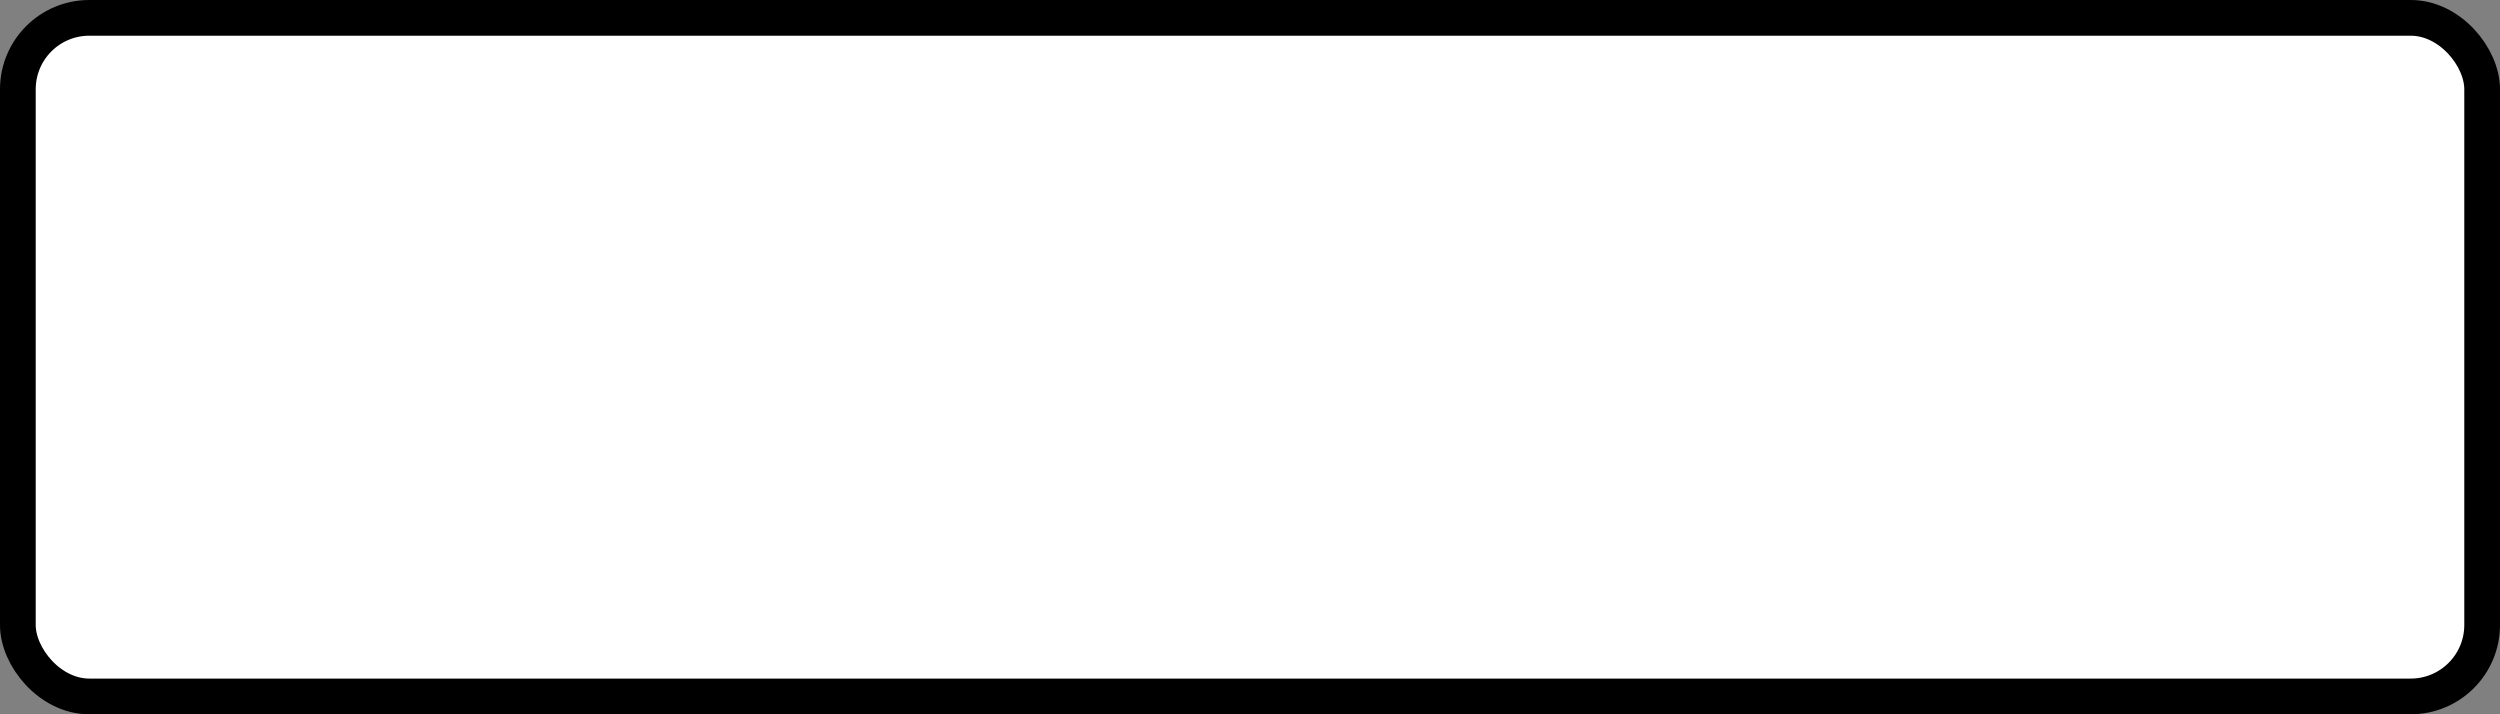 <?xml version='1.0' encoding='utf-8'?>
<svg xmlns="http://www.w3.org/2000/svg" width="100%" height="100%" viewBox="0 0 70 20">
  <rect x="0" y="0" width="70" height="20" fill="#808080" stroke="none"/>
  <rect x="0.5" y="0.5" width="69" height="19" rx="2" ry="2" id="shield" style="fill:#ffffff;stroke:#000000;stroke-width:1;"/>
</svg>
